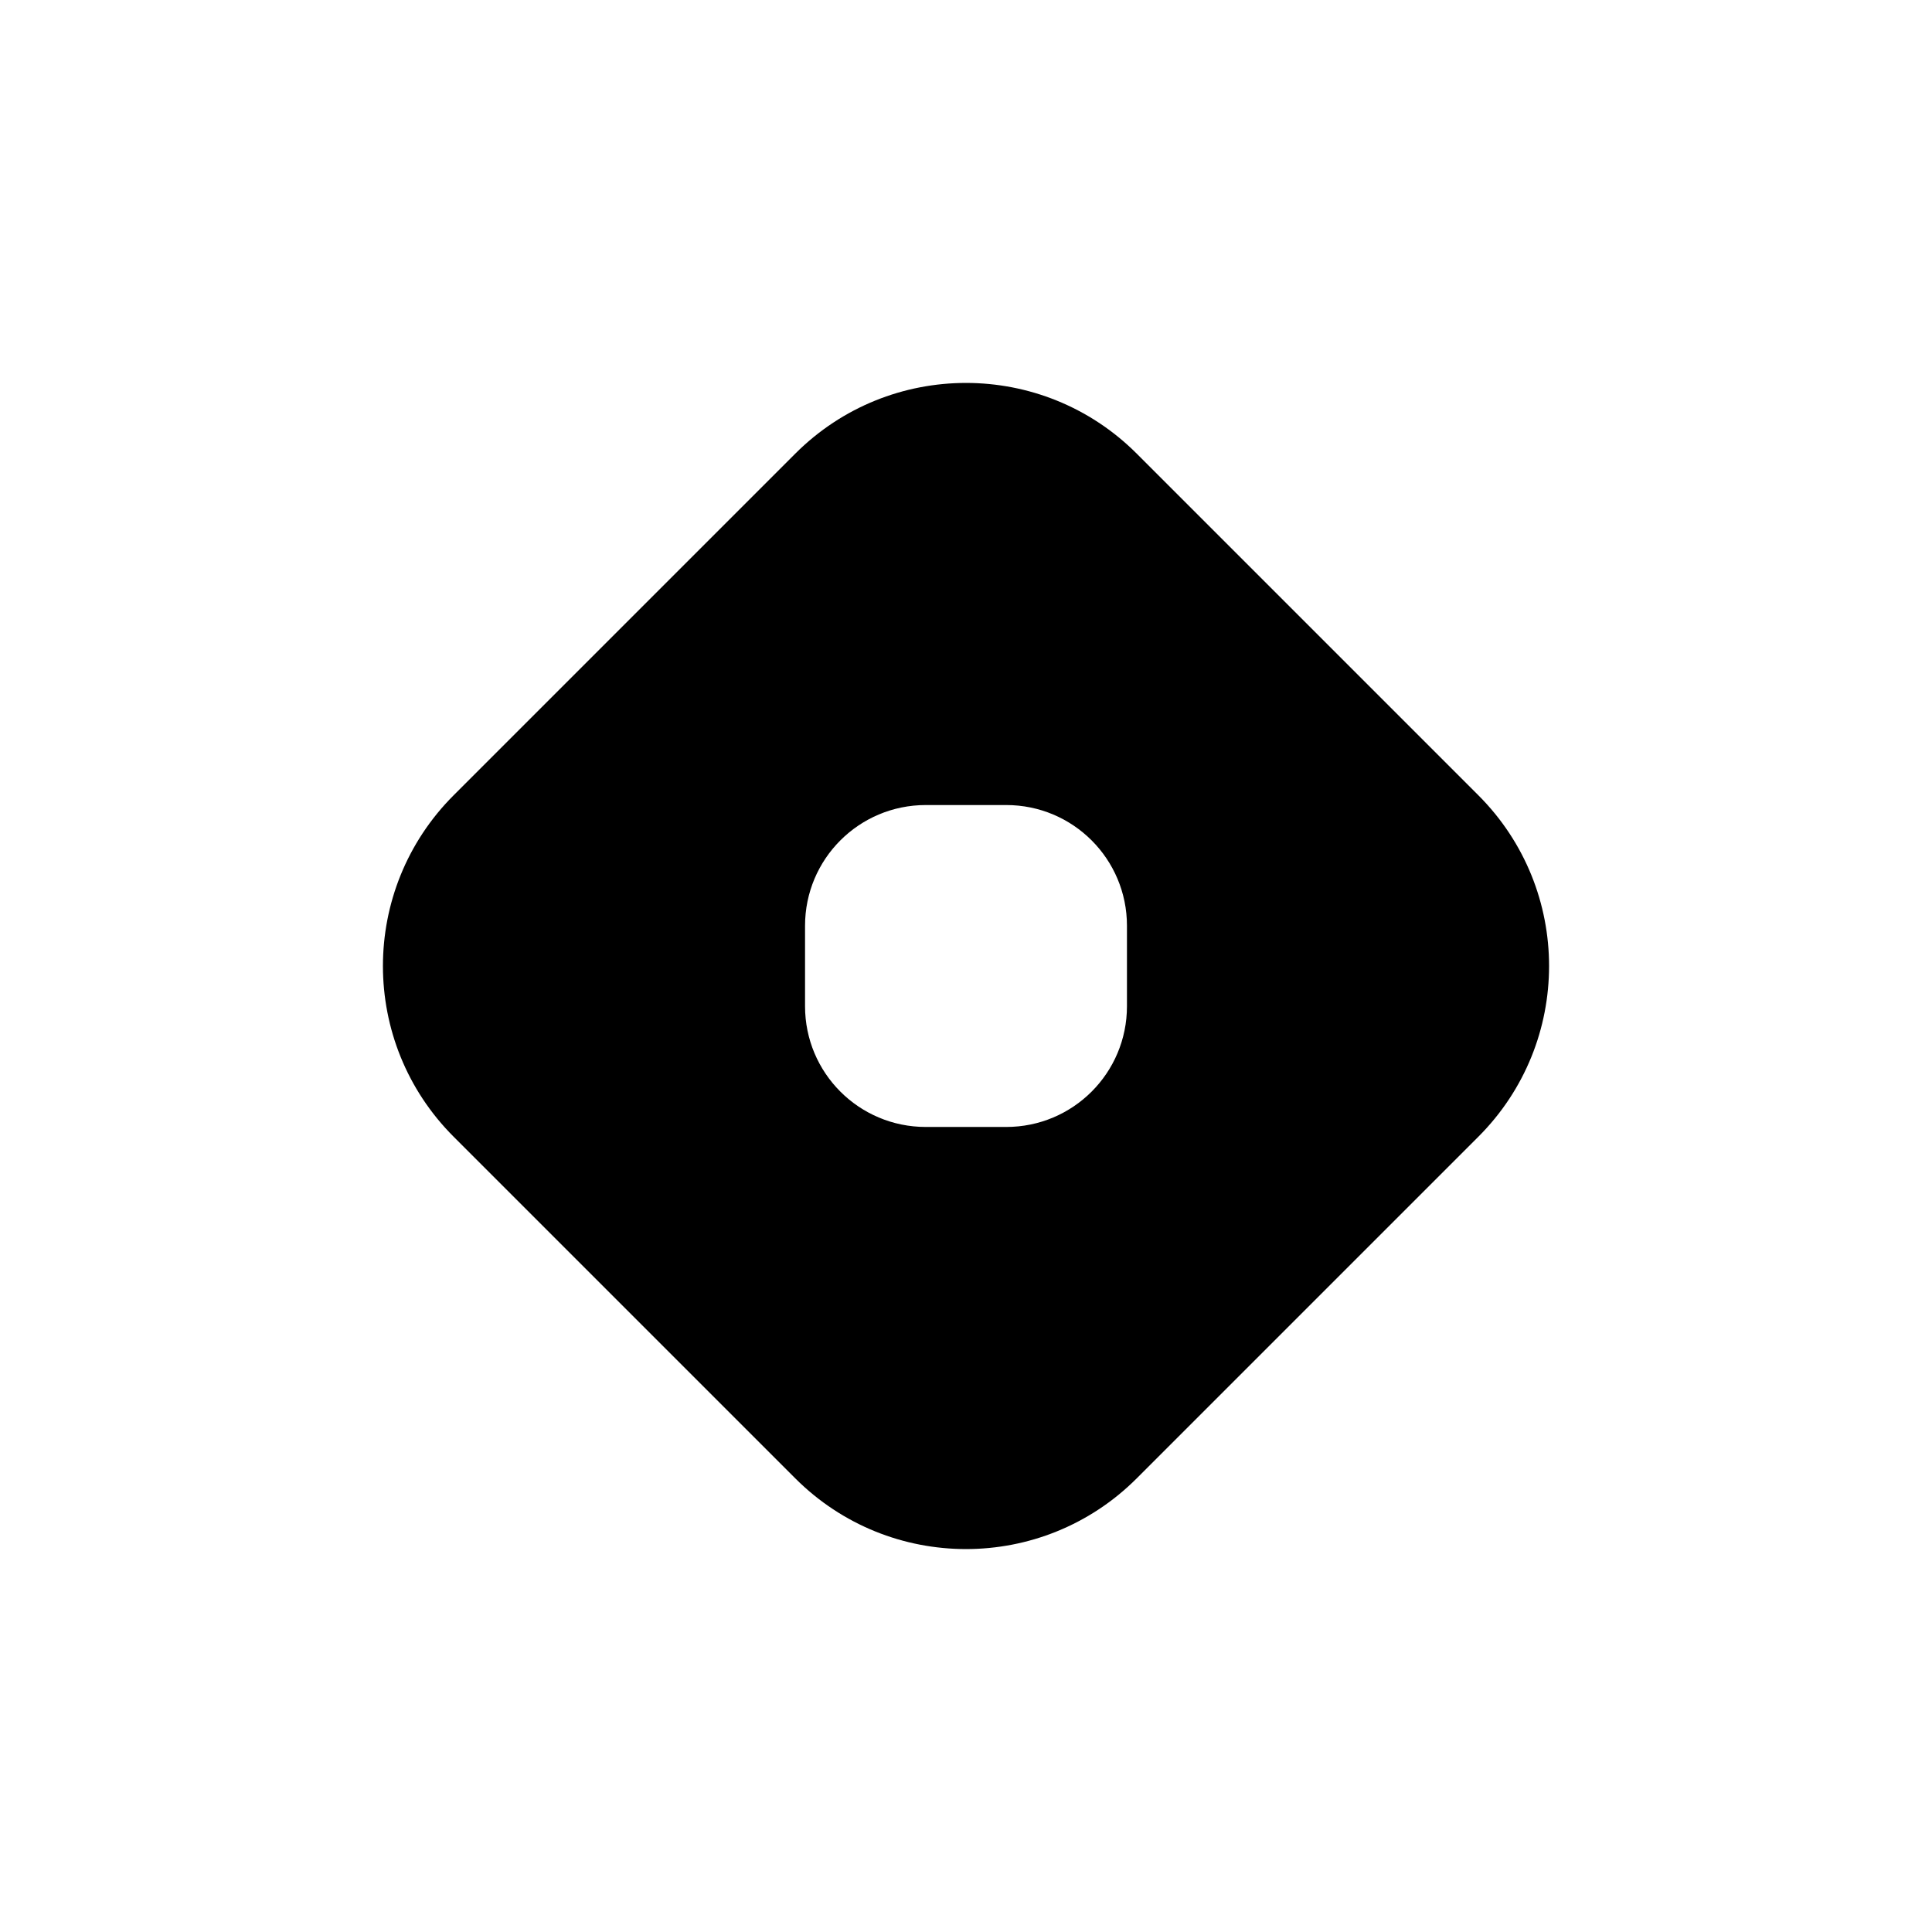 <svg xmlns="http://www.w3.org/2000/svg" width="16" height="16" viewBox="0 0 16 16"><path fill-rule="evenodd" d="M9.414,3.757 L12.243,6.586 C13.024,7.367 13.024,8.633 12.243,9.414 L9.414,12.243 C8.633,13.024 7.367,13.024 6.586,12.243 L3.757,9.414 C2.976,8.633 2.976,7.367 3.757,6.586 L6.586,3.757 C7.367,2.976 8.633,2.976 9.414,3.757 Z M7.667,6.667 C7.114,6.667 6.667,7.114 6.667,7.667 L6.667,8.333 C6.667,8.886 7.114,9.333 7.667,9.333 L8.333,9.333 C8.886,9.333 9.333,8.886 9.333,8.333 L9.333,7.667 C9.333,7.114 8.886,6.667 8.333,6.667 L7.667,6.667 Z"/></svg>
